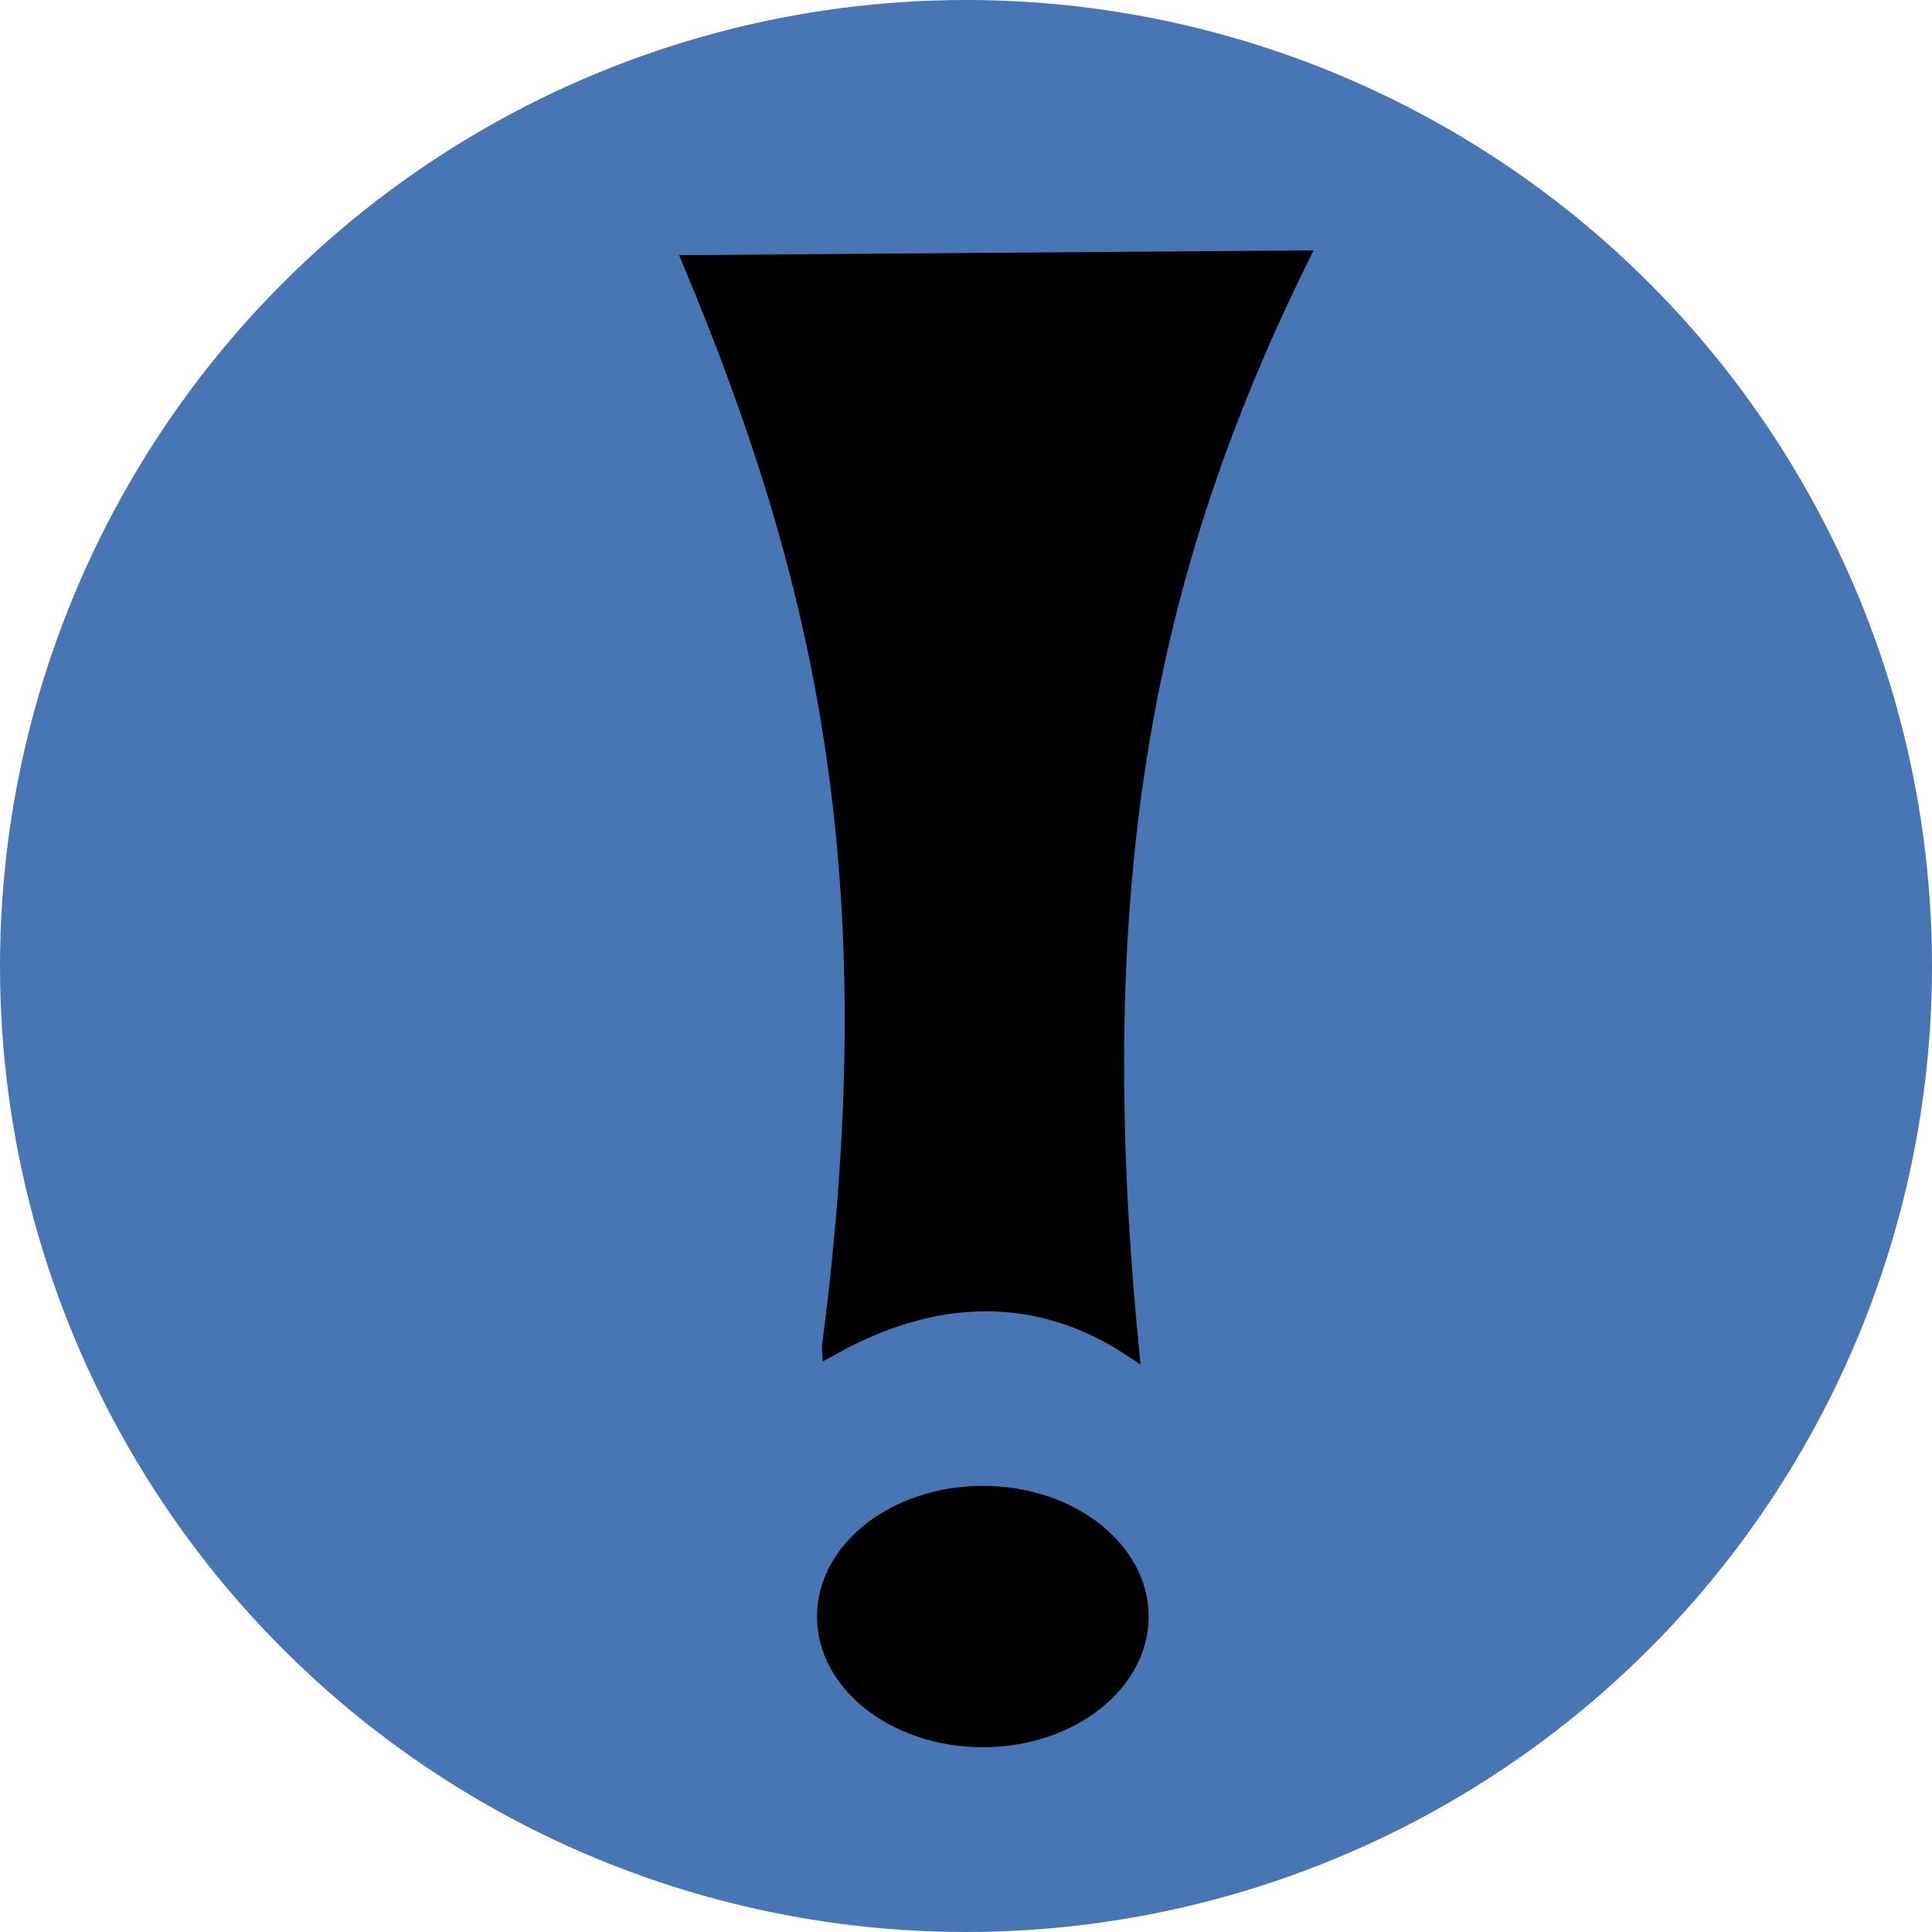 <?xml version="1.0" encoding="UTF-8" standalone="no"?>
<svg
   xmlns:dc="http://purl.org/dc/elements/1.1/"
   xmlns:cc="http://creativecommons.org/ns#"
   xmlns:rdf="http://www.w3.org/1999/02/22-rdf-syntax-ns#"
   xmlns:svg="http://www.w3.org/2000/svg"
   xmlns="http://www.w3.org/2000/svg"
   xmlns:sodipodi="http://sodipodi.sourceforge.net/DTD/sodipodi-0.dtd"
   xmlns:inkscape="http://www.inkscape.org/namespaces/inkscape"
   width="32.6mm"
   height="32.6mm"
   viewBox="0 0 32.6 32.6"
   version="1.1"
   id="svg8"
   inkscape:export-filename="C:\Users\zoink\Pictures\icons\menu.png"
   inkscape:export-xdpi="96"
   inkscape:export-ydpi="96"
   inkscape:version="1.0.1 (3bc2e813f5, 2020-09-07)"
   sodipodi:docname="notifications-press.svg">
  <defs
     id="defs2" />
  <sodipodi:namedview
     id="base"
     pagecolor="#ffffff"
     bordercolor="#666666"
     borderopacity="1.0"
     inkscape:pageopacity="0"
     inkscape:pageshadow="2"
     inkscape:zoom="5.6"
     inkscape:cx="27.584184"
     inkscape:cy="72.372721"
     inkscape:document-units="mm"
     inkscape:current-layer="layer1"
     inkscape:document-rotation="0"
     showgrid="false"
     inkscape:window-width="1800"
     inkscape:window-height="1121"
     inkscape:window-x="-9"
     inkscape:window-y="-9"
     inkscape:window-maximized="1"
     inkscape:pagecheckerboard="false" />
  <g
     inkscape:label="Layer 1"
     inkscape:groupmode="layer"
     id="layer1"
     transform="translate(-36.853,-27.309)">
    <circle
       style="fill:#4875b4;fill-opacity:1;fill-rule:evenodd;stroke-width:0.208"
       id="path10"
       cx="53.153"
       cy="43.609"
       r="16.3" />
  </g>
  <g
     inkscape:groupmode="layer"
     id="layer2"
     inkscape:label="Layer 2">
    <ellipse
       style="fill:#000001;fill-opacity:1;stroke-width:1.404;stroke-linecap:round;stroke-linejoin:round;stroke-miterlimit:4;stroke-dasharray:none;paint-order:normal"
       id="path908"
       cx="16.584"
       cy="27.277"
       rx="2.798"
       ry="2.205" />
    <path
       style="fill:#000001;fill-opacity:1;stroke:#000000;stroke-width:0.305px;stroke-linecap:butt;stroke-linejoin:miter;stroke-opacity:1"
       d="m 14.022,22.721 c 2.208,-1.229 3.919,-0.732 5.04,0 -0.766,-7.885 0.27,-13.082 2.857,-18.342 l -10.232,0.077 c 2.176,5.217 3.384,10.24 2.335,18.264 z"
       id="path913"
       sodipodi:nodetypes="ccccc" />
  </g>
</svg>
